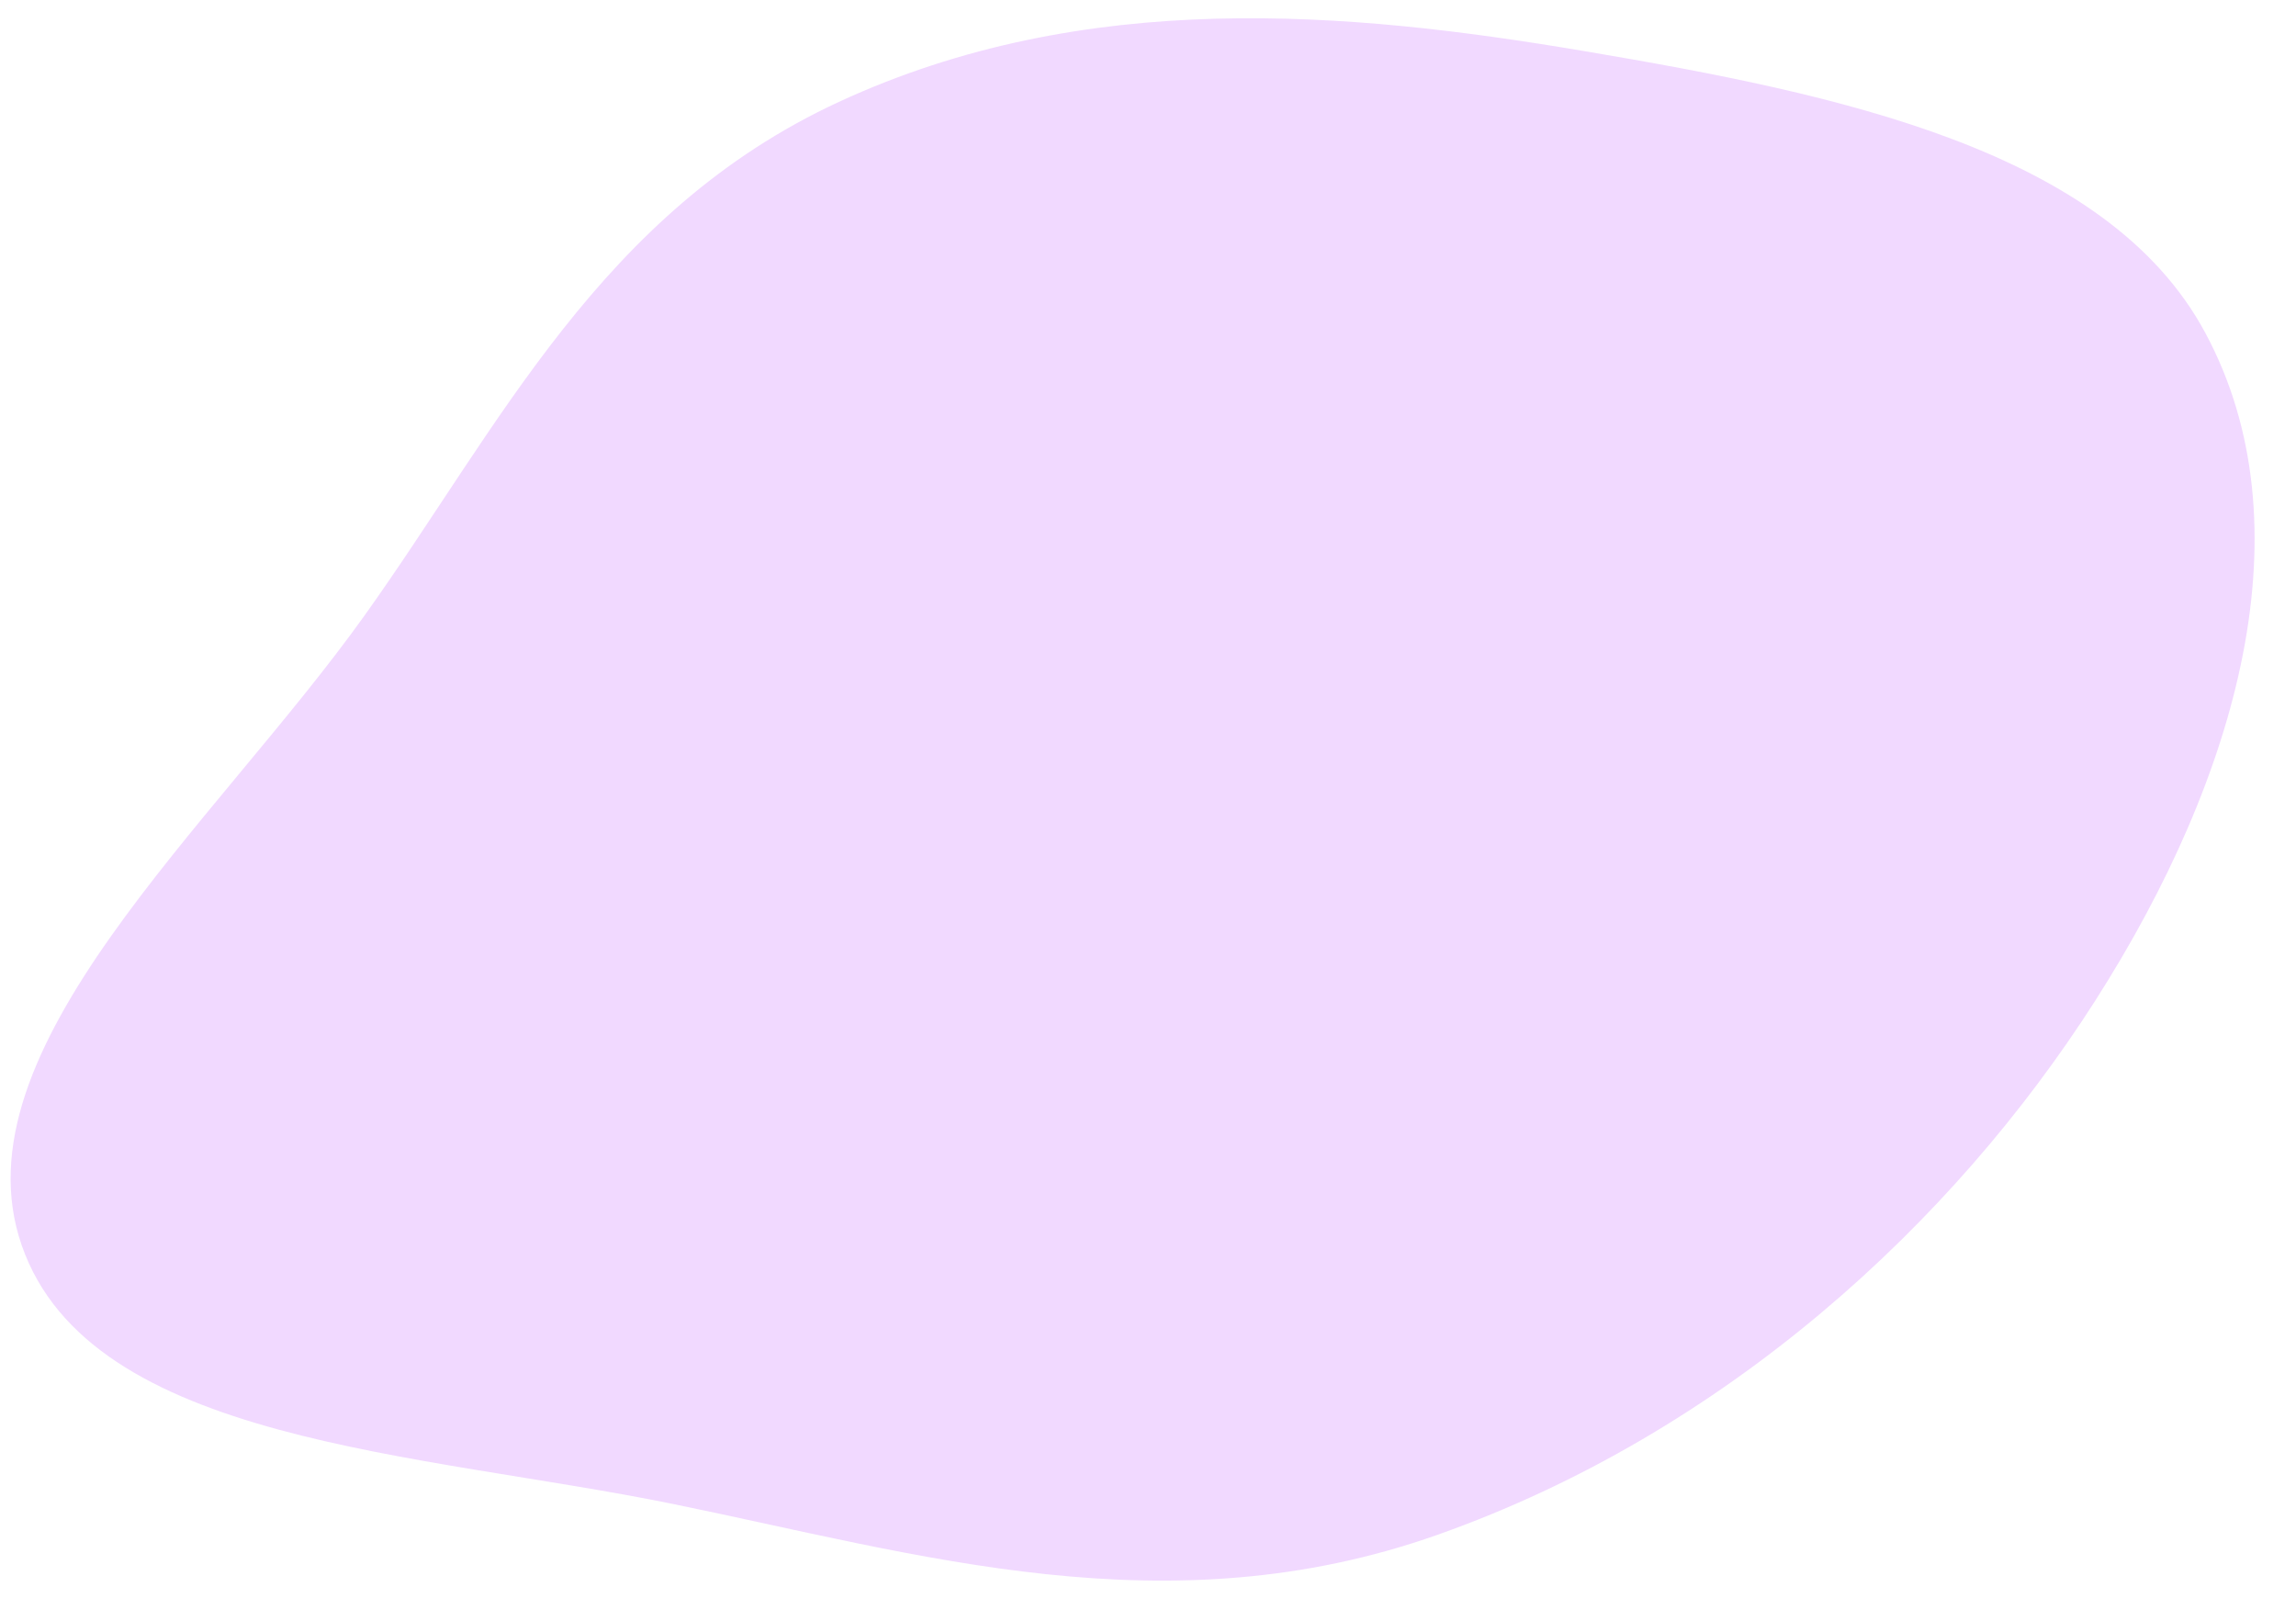 <svg width="51" height="36" viewBox="0 0 51 36" fill="none" xmlns="http://www.w3.org/2000/svg">
<path fill-rule="evenodd" clip-rule="evenodd" d="M48.983 7.389C51.278 11.652 49.737 17.223 46.541 22.227C43.375 27.186 38.312 31.833 31.934 34.09C25.913 36.221 20.409 34.522 14.95 33.407C9.33 32.258 2.011 32.061 0.483 27.663C-1.028 23.312 4.745 18.362 8.096 13.674C11.093 9.478 13.342 4.713 18.63 2.265C24.109 -0.271 29.932 0.247 35.184 1.134C40.846 2.09 46.798 3.33 48.983 7.389Z" fill="#F1D9FF"/>
</svg>
